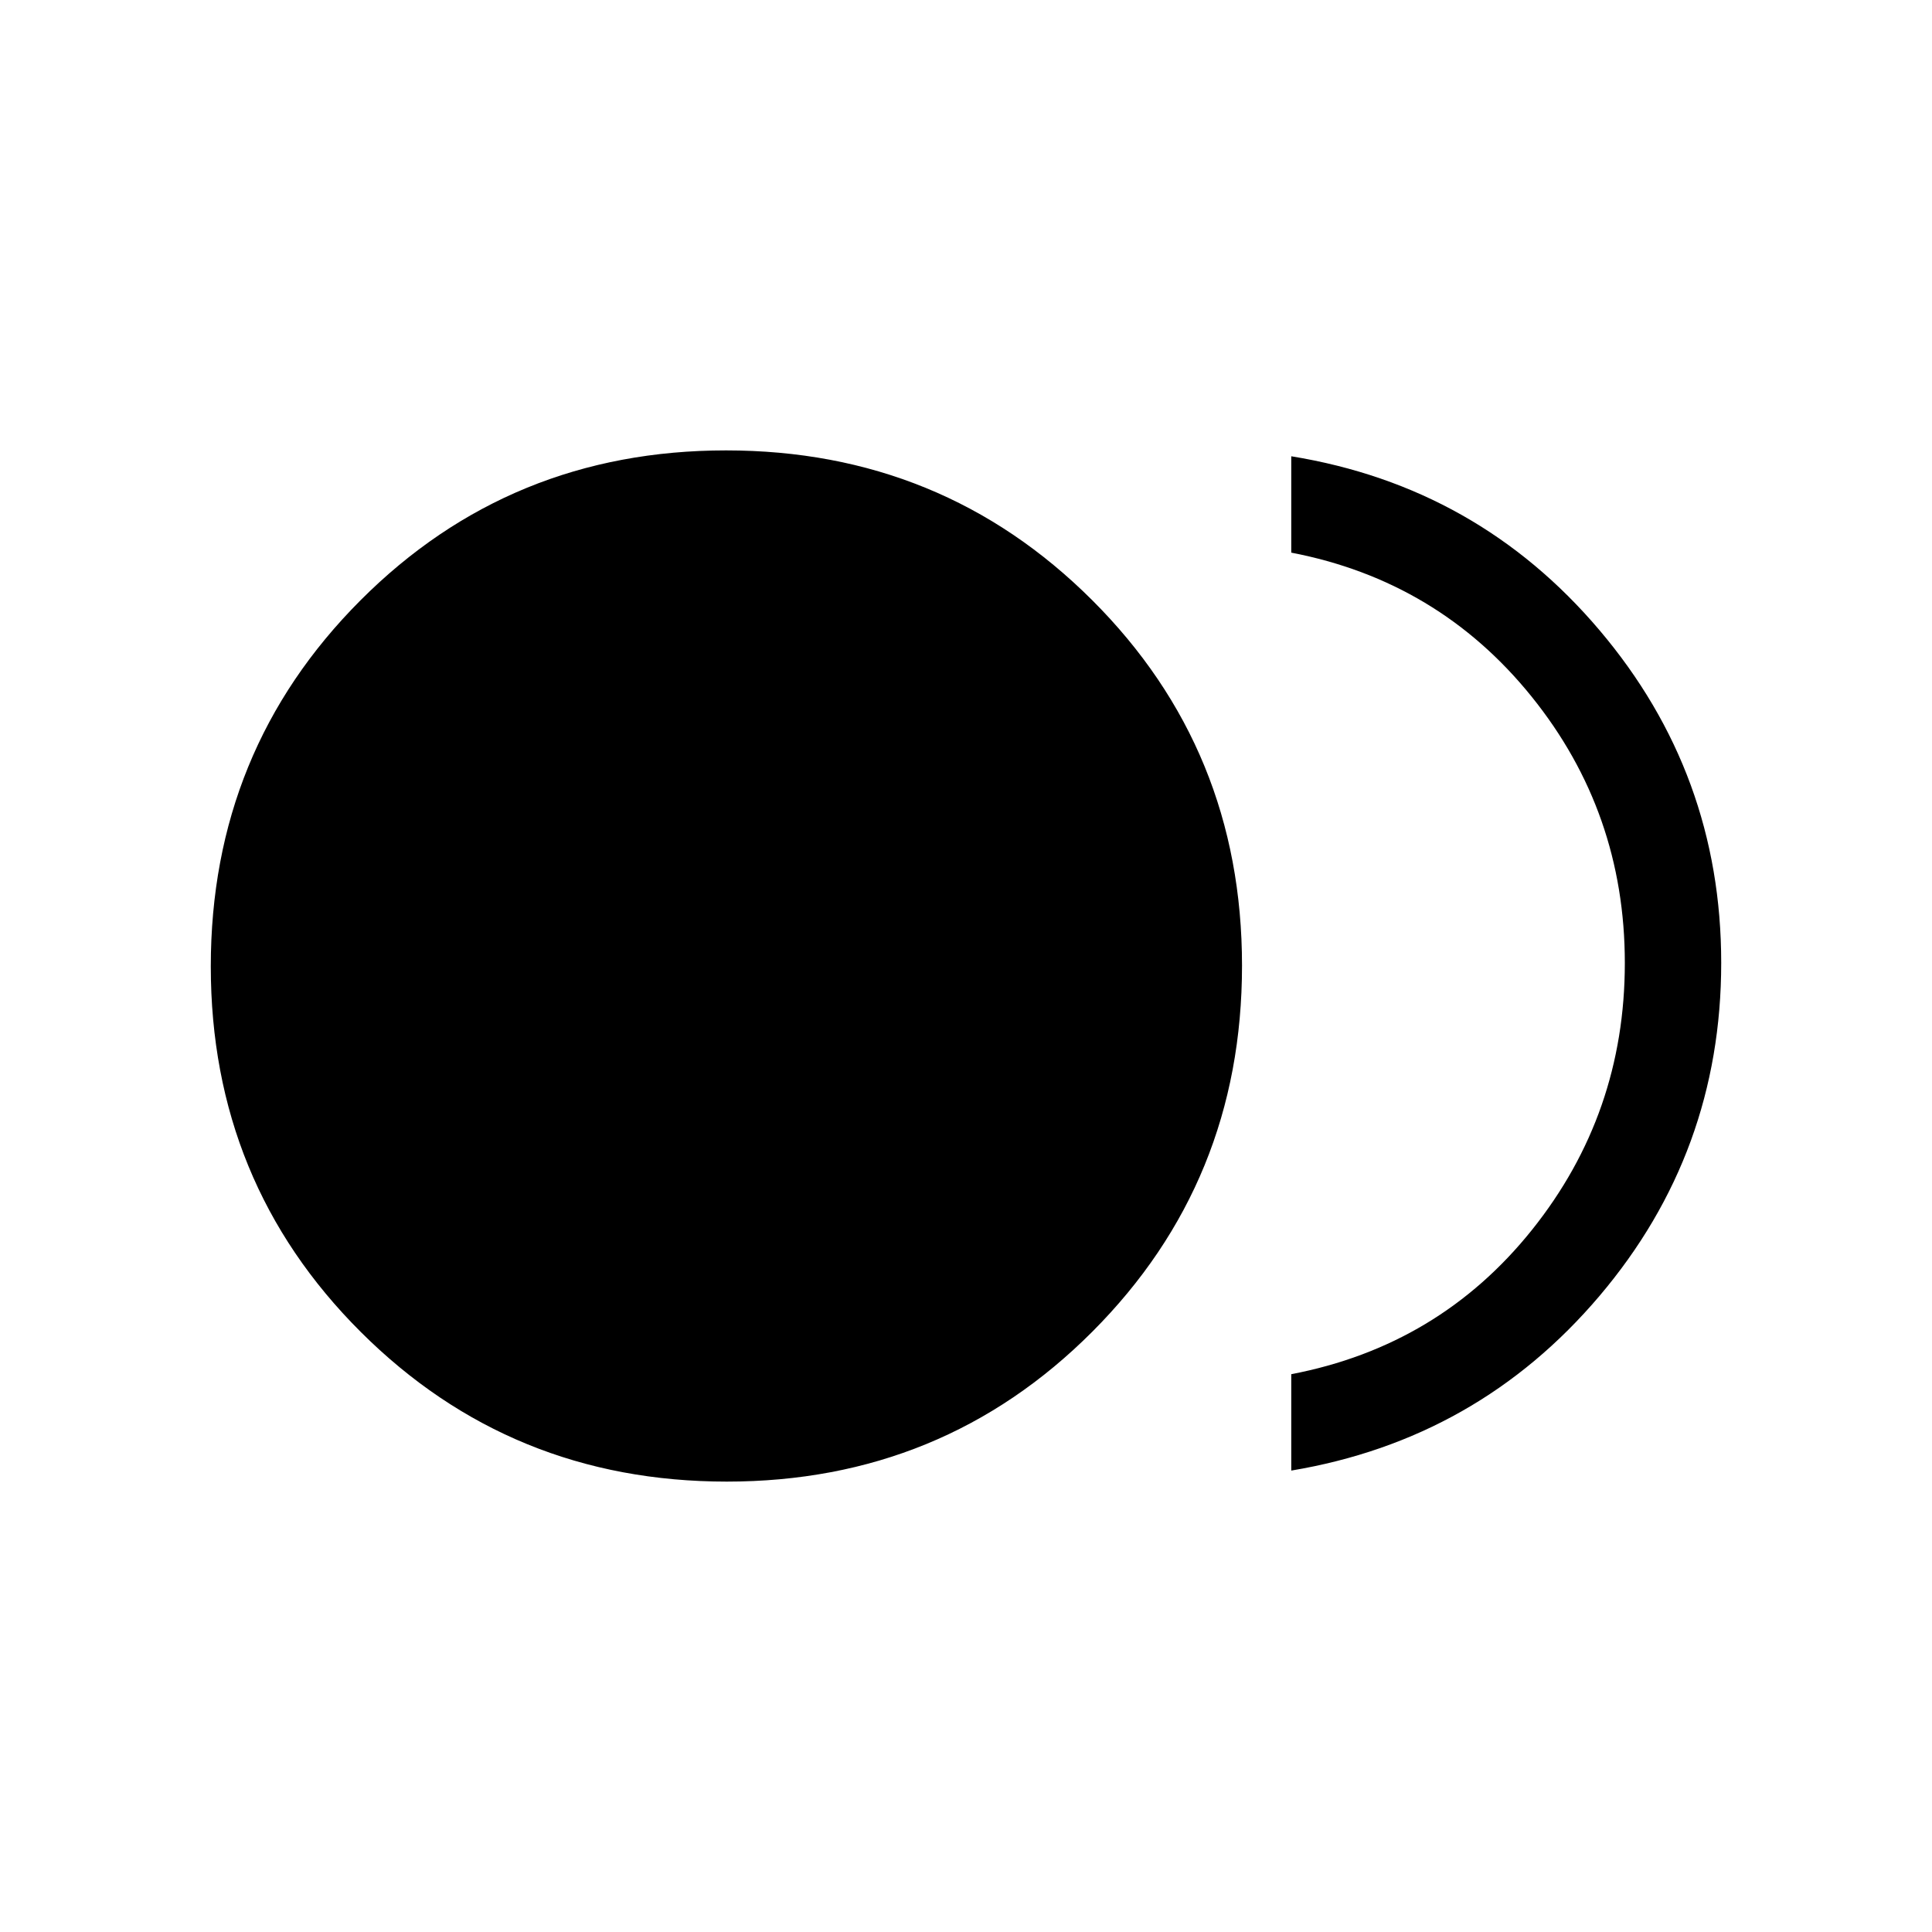 <svg xmlns="http://www.w3.org/2000/svg" height="40" viewBox="0 -960 960 960" width="40"><path d="M361.13-223.8q-107.32 0-181.85-74.34-74.54-74.35-74.54-181.68 0-107.32 74.35-181.85t181.67-74.53q107.33 0 181.86 74.34 74.53 74.35 74.53 181.68 0 107.32-74.34 181.85-74.35 74.53-181.68 74.53Zm280.49-5.48v-47.89q73.48-14.06 119.62-71.72 46.13-57.66 46.13-132.6 0-74.93-46.34-132.39-46.34-57.46-119.41-71.52v-47.88q92.73 15.08 153.18 86.44 60.46 71.37 60.46 165.28 0 94.16-60.46 165.48-60.45 71.31-153.18 86.8Z"/></svg>